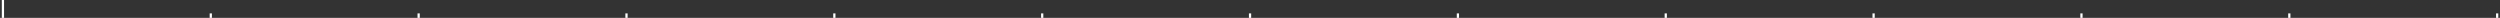 <svg width="1118" height="8" fill="none" xmlns="http://www.w3.org/2000/svg"><rect width="100%" height="100%" fill="#333333" stroke="none"/><path fill="#fff" d="M93.765 6h1v2h-1zm278.854 0h1v2h-1zm278.855 0h1v2h-1zm278.855 0h1v2h-1zM279.668 6h1v2h-1zm278.855 0h1v2h-1zm278.854 0h1v2h-1zm278.853 0h1v2h-1zM186.716 6h1v2h-1zm278.855 0h1v2h-1zm278.855 0h1v2h-1zm278.854 0h1v2h-1zM.813 0h1v8h-1z"/></svg>